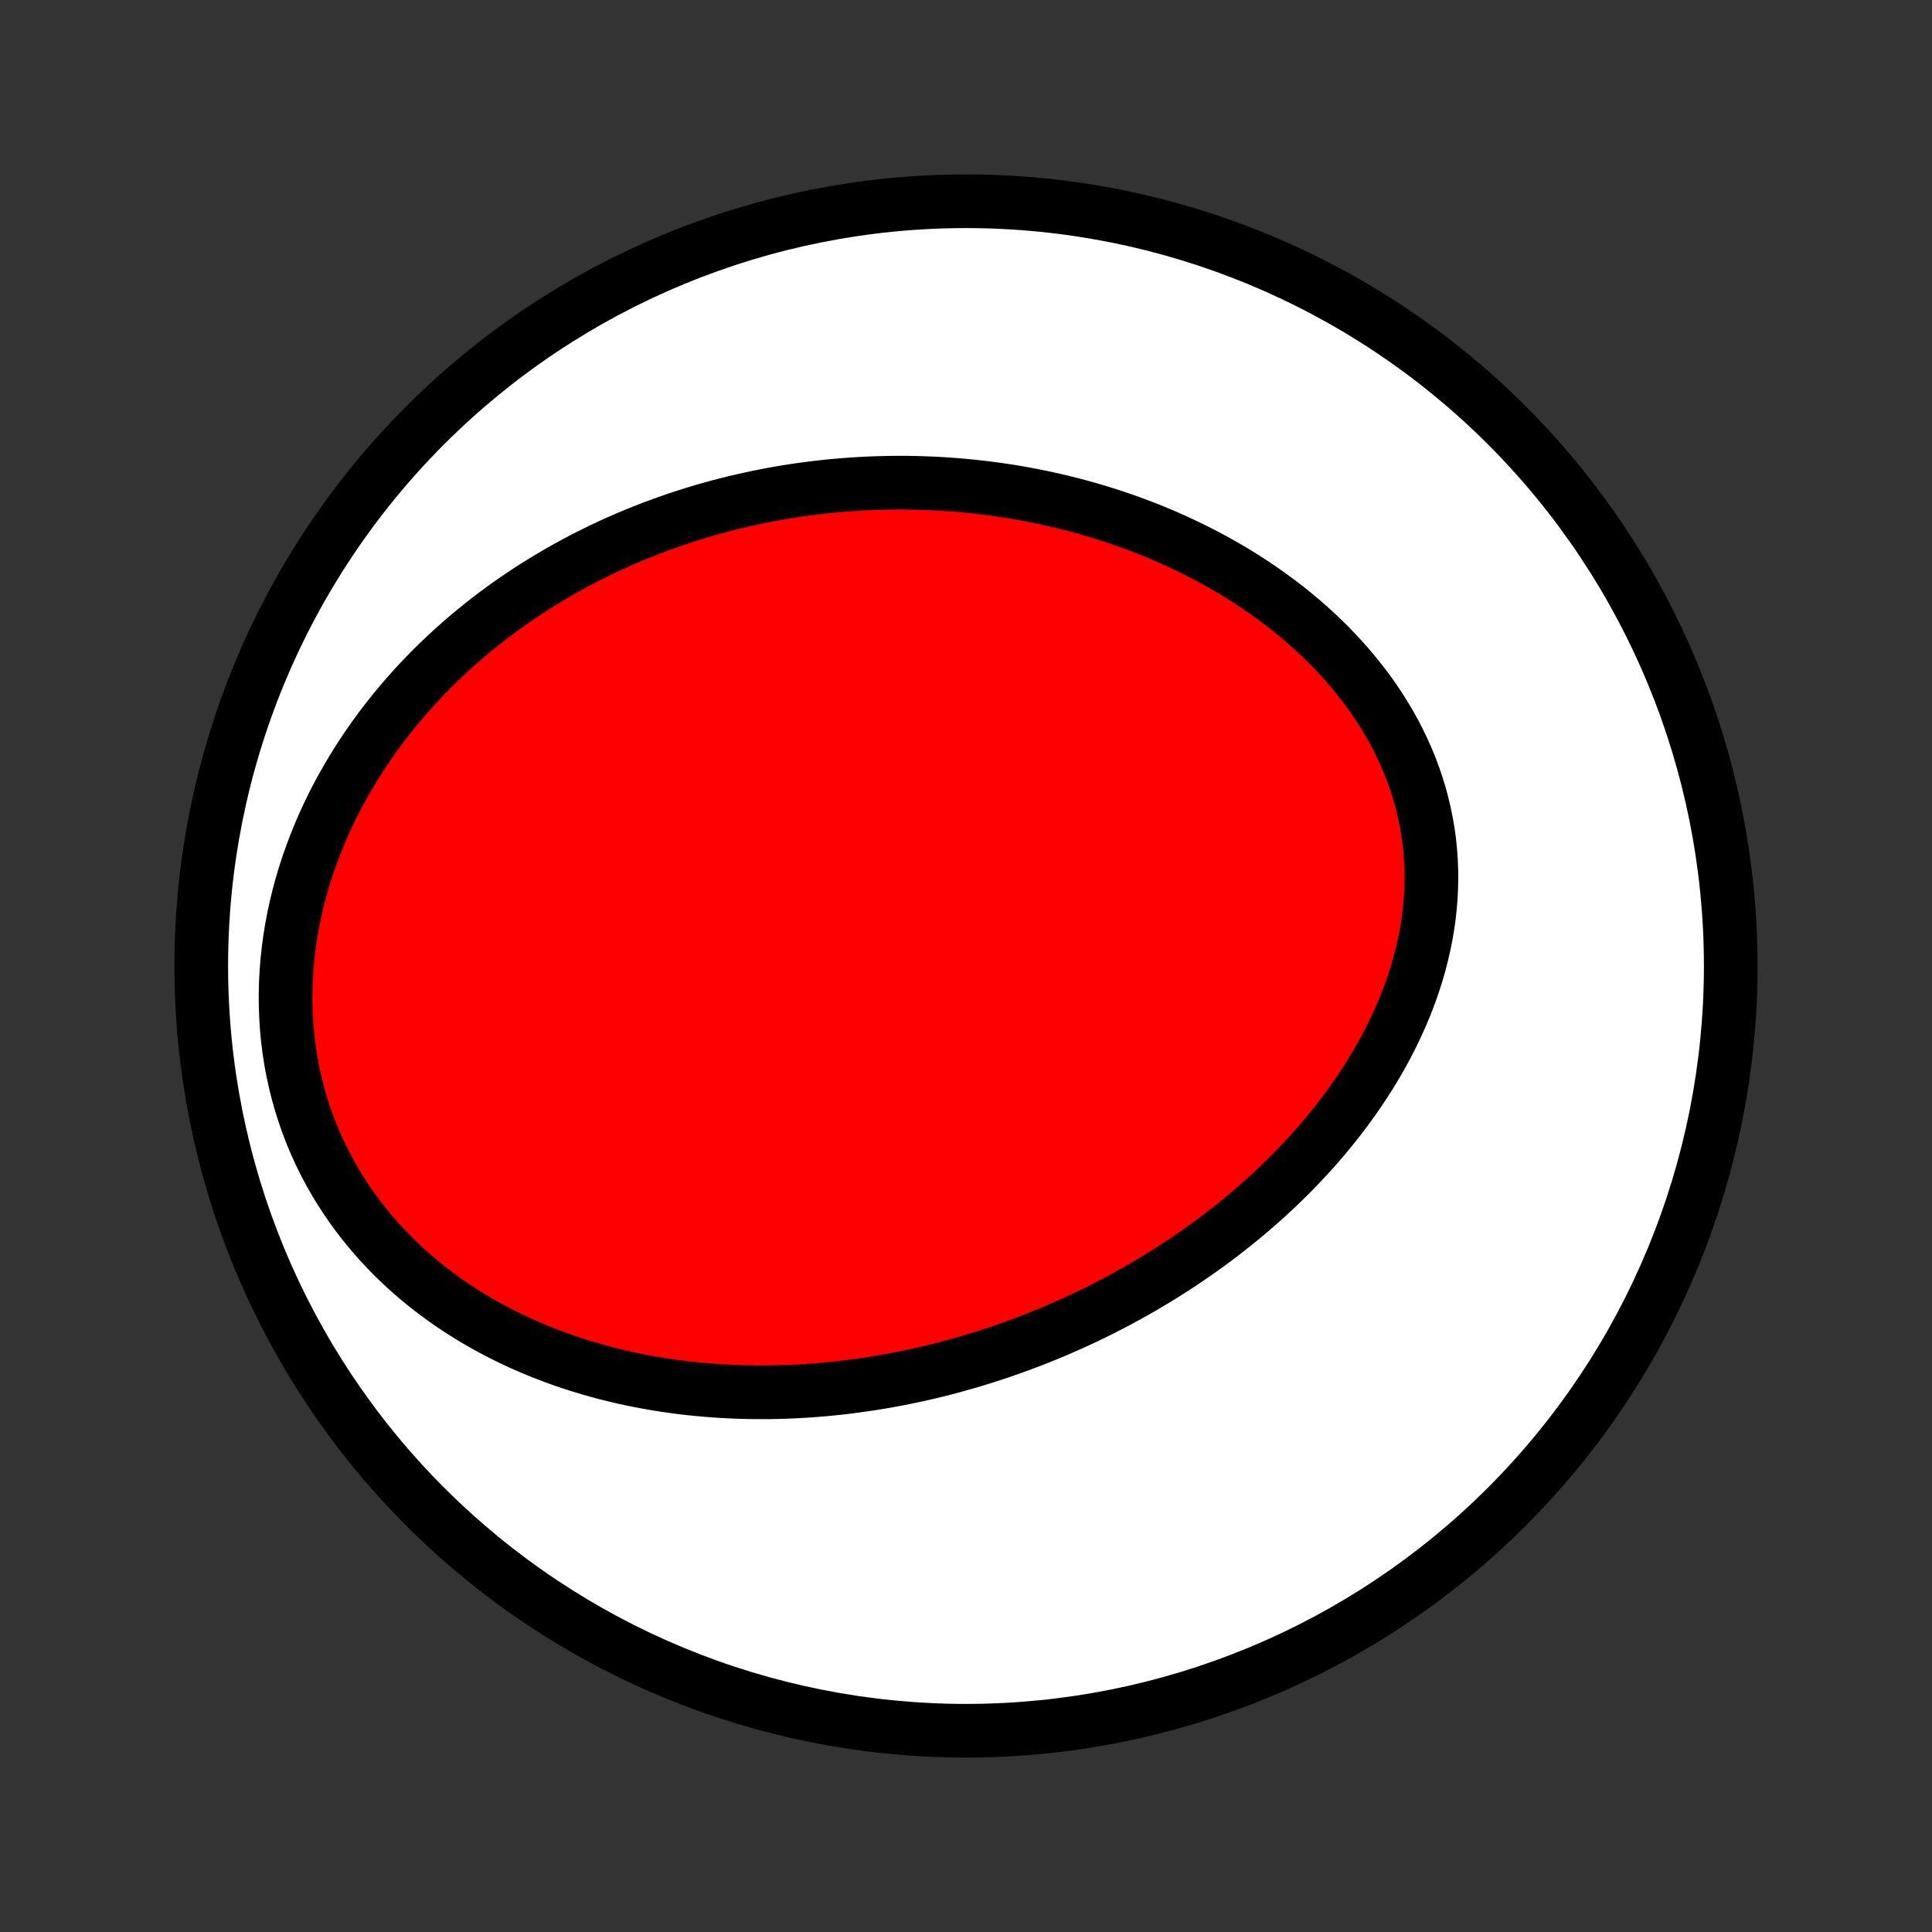 <?xml version="1.0" encoding="utf-8" standalone="no"?>
<!DOCTYPE svg PUBLIC "-//W3C//DTD SVG 1.1//EN"
  "http://www.w3.org/Graphics/SVG/1.1/DTD/svg11.dtd">
<!-- Created with matplotlib (http://matplotlib.org/) -->
<svg height="72pt" version="1.1" viewBox="0 0 72 72" width="72pt" xmlns="http://www.w3.org/2000/svg" xmlns:xlink="http://www.w3.org/1999/xlink">
 <rect x="0" y="0" width="72" height="72" fill="#333333" stroke="none"/>
 <defs>
  <style type="text/css">
*{stroke-linecap:butt;stroke-linejoin:round;}
  </style>
 </defs>
 <g id="figure_1">
  <g id="patch_1">
   <path d="
M0 72
L72 72
L72 0
L0 0
z
" style="fill:none;"/>
  </g>
  <g id="axes_1">
   <g id="PatchCollection_1">
    <defs>
     <path d="
M36 -7.5
C43.558 -7.5 50.808 -10.503 56.153 -15.848
C61.497 -21.192 64.5 -28.442 64.5 -36
C64.5 -43.558 61.497 -50.808 56.153 -56.153
C50.808 -61.497 43.558 -64.5 36 -64.5
C28.442 -64.5 21.192 -61.497 15.848 -56.153
C10.503 -50.808 7.5 -43.558 7.5 -36
C7.5 -28.442 10.503 -21.192 15.848 -15.848
C21.192 -10.503 28.442 -7.5 36 -7.5
z
" id="C0_0_a811fe30f3"/>
     <path d="
M35.985 -21.214
L36.253 -21.293
L36.52 -21.374
L36.787 -21.458
L37.053 -21.544
L37.318 -21.633
L37.582 -21.725
L37.846 -21.819
L38.11 -21.916
L38.373 -22.015
L38.635 -22.117
L38.897 -22.222
L39.158 -22.33
L39.419 -22.44
L39.679 -22.553
L39.939 -22.669
L40.199 -22.788
L40.458 -22.909
L40.716 -23.033
L40.974 -23.16
L41.231 -23.291
L41.488 -23.424
L41.745 -23.56
L42.001 -23.699
L42.256 -23.841
L42.511 -23.986
L42.765 -24.135
L43.019 -24.287
L43.273 -24.442
L43.525 -24.6
L43.777 -24.761
L44.029 -24.926
L44.279 -25.095
L44.529 -25.267
L44.778 -25.442
L45.026 -25.621
L45.274 -25.803
L45.52 -25.99
L45.766 -26.18
L46.01 -26.374
L46.253 -26.571
L46.495 -26.773
L46.735 -26.978
L46.974 -27.187
L47.212 -27.401
L47.448 -27.618
L47.682 -27.84
L47.914 -28.065
L48.145 -28.295
L48.373 -28.529
L48.599 -28.768
L48.822 -29.01
L49.043 -29.257
L49.261 -29.508
L49.476 -29.764
L49.688 -30.024
L49.897 -30.288
L50.102 -30.557
L50.303 -30.83
L50.5 -31.107
L50.693 -31.389
L50.882 -31.674
L51.066 -31.965
L51.245 -32.259
L51.419 -32.558
L51.587 -32.86
L51.75 -33.167
L51.906 -33.478
L52.056 -33.792
L52.2 -34.111
L52.336 -34.433
L52.465 -34.758
L52.587 -35.087
L52.7 -35.419
L52.806 -35.754
L52.902 -36.092
L52.99 -36.433
L53.069 -36.776
L53.139 -37.121
L53.199 -37.468
L53.249 -37.817
L53.288 -38.167
L53.318 -38.519
L53.337 -38.872
L53.344 -39.225
L53.342 -39.578
L53.327 -39.932
L53.302 -40.285
L53.266 -40.637
L53.218 -40.989
L53.158 -41.339
L53.088 -41.688
L53.006 -42.034
L52.913 -42.379
L52.809 -42.721
L52.694 -43.06
L52.569 -43.396
L52.433 -43.728
L52.286 -44.057
L52.13 -44.382
L51.964 -44.703
L51.788 -45.019
L51.604 -45.33
L51.41 -45.637
L51.208 -45.938
L50.998 -46.235
L50.78 -46.526
L50.554 -46.811
L50.322 -47.091
L50.082 -47.365
L49.836 -47.633
L49.585 -47.896
L49.327 -48.152
L49.064 -48.403
L48.796 -48.647
L48.524 -48.885
L48.247 -49.117
L47.965 -49.343
L47.681 -49.563
L47.392 -49.776
L47.1 -49.984
L46.806 -50.185
L46.509 -50.381
L46.209 -50.57
L45.907 -50.754
L45.603 -50.931
L45.297 -51.103
L44.99 -51.269
L44.681 -51.429
L44.371 -51.584
L44.059 -51.733
L43.747 -51.877
L43.435 -52.015
L43.121 -52.148
L42.807 -52.276
L42.493 -52.398
L42.178 -52.515
L41.864 -52.627
L41.549 -52.735
L41.234 -52.837
L40.919 -52.935
L40.605 -53.027
L40.291 -53.116
L39.977 -53.199
L39.664 -53.278
L39.351 -53.353
L39.038 -53.423
L38.726 -53.489
L38.415 -53.551
L38.104 -53.609
L37.794 -53.663
L37.485 -53.712
L37.176 -53.758
L36.868 -53.799
L36.56 -53.837
L36.254 -53.871
L35.948 -53.901
L35.643 -53.928
L35.338 -53.95
L35.035 -53.97
L34.732 -53.985
L34.43 -53.997
L34.128 -54.006
L33.828 -54.011
L33.528 -54.013
L33.229 -54.011
L32.93 -54.005
L32.633 -53.997
L32.336 -53.985
L32.039 -53.97
L31.743 -53.951
L31.448 -53.929
L31.154 -53.904
L30.86 -53.876
L30.567 -53.844
L30.275 -53.809
L29.983 -53.771
L29.692 -53.73
L29.401 -53.685
L29.11 -53.637
L28.821 -53.586
L28.532 -53.531
L28.243 -53.473
L27.954 -53.412
L27.667 -53.348
L27.38 -53.28
L27.093 -53.209
L26.806 -53.134
L26.52 -53.056
L26.235 -52.975
L25.95 -52.89
L25.665 -52.801
L25.381 -52.709
L25.097 -52.614
L24.813 -52.515
L24.53 -52.412
L24.248 -52.306
L23.965 -52.195
L23.684 -52.081
L23.402 -51.963
L23.121 -51.841
L22.841 -51.715
L22.561 -51.586
L22.282 -51.452
L22.003 -51.314
L21.724 -51.172
L21.447 -51.025
L21.17 -50.874
L20.893 -50.719
L20.618 -50.559
L20.343 -50.395
L20.069 -50.226
L19.796 -50.053
L19.523 -49.874
L19.252 -49.691
L18.982 -49.503
L18.713 -49.31
L18.445 -49.112
L18.179 -48.909
L17.914 -48.7
L17.651 -48.487
L17.389 -48.267
L17.13 -48.043
L16.872 -47.813
L16.616 -47.577
L16.362 -47.336
L16.111 -47.089
L15.863 -46.836
L15.617 -46.578
L15.373 -46.313
L15.133 -46.042
L14.897 -45.766
L14.663 -45.484
L14.434 -45.195
L14.208 -44.901
L13.987 -44.6
L13.77 -44.293
L13.557 -43.98
L13.35 -43.662
L13.148 -43.337
L12.951 -43.006
L12.76 -42.669
L12.575 -42.327
L12.396 -41.978
L12.225 -41.625
L12.06 -41.265
L11.903 -40.9
L11.753 -40.53
L11.611 -40.155
L11.478 -39.776
L11.353 -39.391
L11.237 -39.002
L11.131 -38.609
L11.034 -38.213
L10.947 -37.813
L10.871 -37.41
L10.805 -37.004
L10.75 -36.596
L10.706 -36.185
L10.673 -35.773
L10.652 -35.361
L10.642 -34.947
L10.644 -34.534
L10.659 -34.12
L10.685 -33.708
L10.723 -33.297
L10.774 -32.887
L10.837 -32.48
L10.912 -32.076
L11 -31.675
L11.099 -31.278
L11.21 -30.885
L11.333 -30.496
L11.467 -30.113
L11.612 -29.735
L11.769 -29.364
L11.936 -28.998
L12.113 -28.639
L12.3 -28.288
L12.497 -27.943
L12.704 -27.605
L12.919 -27.276
L13.142 -26.954
L13.374 -26.64
L13.613 -26.334
L13.859 -26.037
L14.113 -25.747
L14.372 -25.467
L14.638 -25.194
L14.909 -24.93
L15.185 -24.675
L15.467 -24.427
L15.752 -24.189
L16.042 -23.958
L16.336 -23.736
L16.633 -23.521
L16.933 -23.315
L17.236 -23.117
L17.541 -22.926
L17.849 -22.743
L18.158 -22.568
L18.47 -22.4
L18.782 -22.239
L19.096 -22.086
L19.411 -21.939
L19.727 -21.8
L20.043 -21.667
L20.36 -21.541
L20.677 -21.421
L20.995 -21.307
L21.312 -21.199
L21.629 -21.098
L21.946 -21.002
L22.262 -20.912
L22.578 -20.827
L22.894 -20.748
L23.208 -20.674
L23.522 -20.605
L23.836 -20.542
L24.148 -20.483
L24.459 -20.429
L24.77 -20.38
L25.079 -20.335
L25.387 -20.294
L25.694 -20.258
L26 -20.227
L26.305 -20.199
L26.609 -20.175
L26.911 -20.155
L27.213 -20.14
L27.513 -20.127
L27.811 -20.119
L28.109 -20.114
L28.405 -20.113
L28.7 -20.115
L28.994 -20.12
L29.287 -20.129
L29.578 -20.141
L29.868 -20.156
L30.157 -20.174
L30.445 -20.196
L30.732 -20.22
L31.017 -20.248
L31.302 -20.278
L31.585 -20.311
L31.867 -20.348
L32.148 -20.387
L32.428 -20.428
L32.707 -20.473
L32.986 -20.52
L33.263 -20.57
L33.539 -20.622
L33.814 -20.678
L34.088 -20.736
L34.362 -20.796
L34.634 -20.859
L34.906 -20.925
L35.177 -20.993
L35.447 -21.064
z
" id="C0_1_29980b4926"/>
    </defs>
    <g clip-path="url(#p1bffca34e9)">
     <use style="fill:#ffffff;stroke:#000000;stroke-width:2.0;" x="0.0" xlink:href="#C0_0_a811fe30f3" y="72.0"/>
    </g>
    <g clip-path="url(#p1bffca34e9)">
     <use style="fill:#ff0000;stroke:#000000;stroke-width:2.0;" x="0.0" xlink:href="#C0_1_29980b4926" y="72.0"/>
    </g>
   </g>
  </g>
 </g>
 <defs>
  <clipPath id="p1bffca34e9">
   <rect height="72.0" width="72.0" x="0.0" y="0.0"/>
  </clipPath>
 </defs>
</svg>
